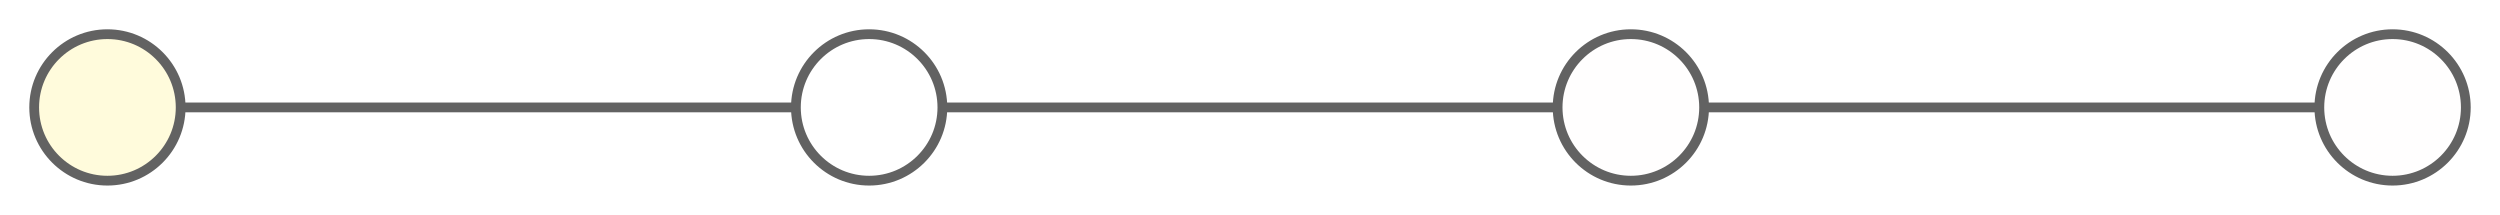 <svg width="512" height="44" viewBox="0 0 512 44" fill="none" xmlns="http://www.w3.org/2000/svg">
<g filter="url(#filter0_d)">
<path d="M24 22H489.5" stroke="#626262" stroke-width="2"/>
<circle cx="178" cy="22" r="15" fill="white" stroke="#626262" stroke-width="2"/>
<circle cx="22" cy="22" r="15" fill="#FFFBDC" stroke="#626262" stroke-width="2"/>
<circle cx="334" cy="22" r="15" fill="#FFFEFE" stroke="#626262" stroke-width="2"/>
<circle cx="490" cy="22" r="15" fill="#FFFEFE" stroke="#626262" stroke-width="2"/>
</g>
<defs>
<filter id="filter0_d" x="0" y="0" width="512" height="44" filterUnits="userSpaceOnUse" color-interpolation-filters="sRGB">
<feFlood flood-opacity="0" result="BackgroundImageFix"/>
<feColorMatrix in="SourceAlpha" type="matrix" values="0 0 0 0 0 0 0 0 0 0 0 0 0 0 0 0 0 0 127 0"/>
<feOffset/>
<feGaussianBlur stdDeviation="3"/>
<feColorMatrix type="matrix" values="0 0 0 0 0 0 0 0 0 0 0 0 0 0 0 0 0 0 0.25 0"/>
<feBlend mode="normal" in2="BackgroundImageFix" result="effect1_dropShadow"/>
<feBlend mode="normal" in="SourceGraphic" in2="effect1_dropShadow" result="shape"/>
</filter>
</defs>
</svg>
